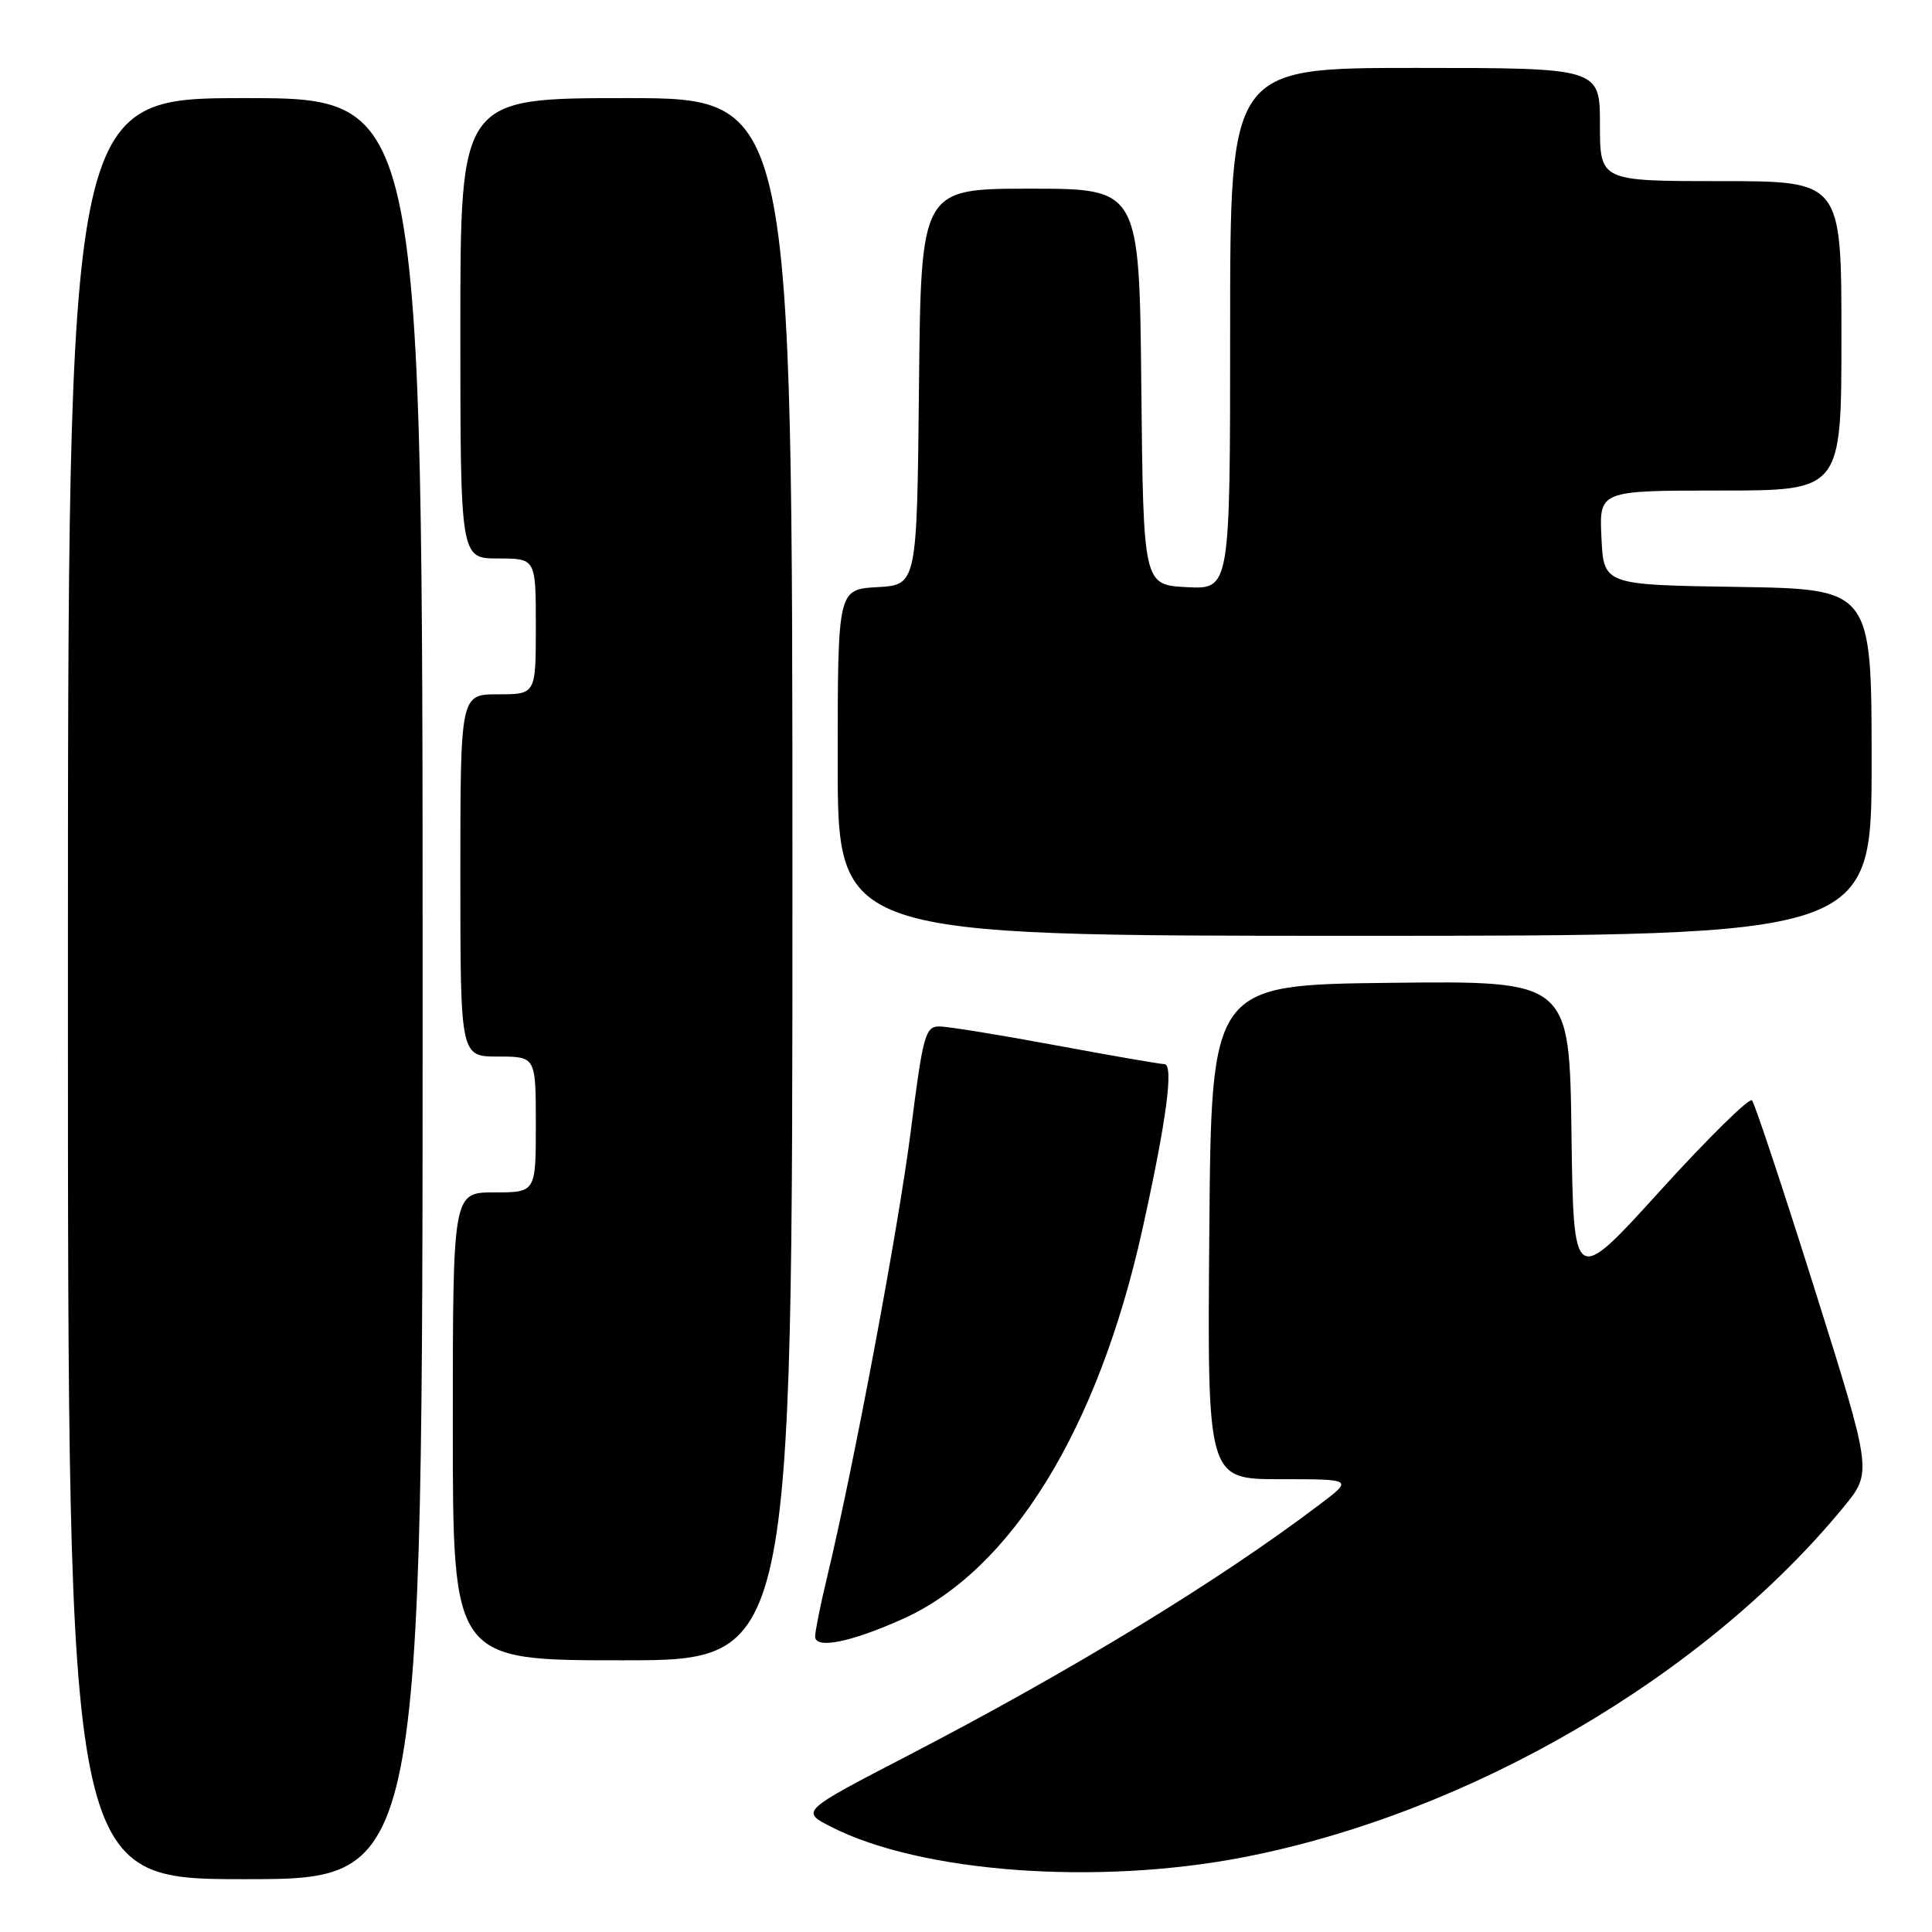 <?xml version="1.0" encoding="UTF-8" standalone="no"?>
<!DOCTYPE svg PUBLIC "-//W3C//DTD SVG 1.1//EN" "http://www.w3.org/Graphics/SVG/1.1/DTD/svg11.dtd" >
<svg xmlns="http://www.w3.org/2000/svg" xmlns:xlink="http://www.w3.org/1999/xlink" version="1.1" viewBox="0 0 256 256">
 <g >
 <path fill="currentColor"
d=" M 56.00 131.00 C 56.00 13.00 56.00 13.00 32.50 13.00 C 9.00 13.00 9.00 13.00 9.00 131.00 C 9.00 249.00 9.00 249.00 32.50 249.00 C 56.00 249.00 56.00 249.00 56.00 131.00 Z  M 164.79 246.09 C 194.76 240.28 225.96 222.06 244.33 199.64 C 248.08 195.06 248.08 195.06 240.44 170.78 C 236.24 157.43 232.50 146.19 232.15 145.80 C 231.79 145.42 226.32 150.80 220.00 157.76 C 208.50 170.43 208.50 170.43 208.23 150.20 C 207.96 129.96 207.96 129.96 184.23 130.23 C 160.50 130.50 160.50 130.50 160.24 163.25 C 159.97 196.00 159.97 196.00 169.63 196.00 C 179.29 196.00 179.29 196.00 174.89 199.33 C 161.53 209.46 142.05 221.34 120.33 232.61 C 106.08 240.00 106.08 240.00 110.14 242.07 C 122.04 248.14 145.35 249.86 164.79 246.09 Z  M 105.00 116.50 C 105.00 13.00 105.00 13.00 83.00 13.00 C 61.00 13.00 61.00 13.00 61.00 43.50 C 61.00 74.00 61.00 74.00 66.00 74.00 C 71.00 74.00 71.00 74.00 71.00 83.00 C 71.00 92.00 71.00 92.00 66.00 92.00 C 61.00 92.00 61.00 92.00 61.00 116.00 C 61.00 140.00 61.00 140.00 66.00 140.00 C 71.00 140.00 71.00 140.00 71.00 149.00 C 71.00 158.00 71.00 158.00 65.50 158.00 C 60.00 158.00 60.00 158.00 60.00 189.00 C 60.00 220.00 60.00 220.00 82.50 220.00 C 105.00 220.00 105.00 220.00 105.00 116.50 Z  M 119.62 214.52 C 133.97 208.09 145.49 189.39 151.35 163.00 C 154.56 148.53 155.57 141.00 154.28 141.00 C 153.75 141.00 147.28 139.88 139.90 138.51 C 132.53 137.14 125.59 136.01 124.47 136.01 C 122.61 136.00 122.29 137.16 120.70 149.75 C 119.07 162.59 113.14 194.22 109.59 209.00 C 108.73 212.57 108.02 216.10 108.01 216.83 C 108.00 218.56 112.69 217.63 119.62 214.52 Z  M 248.00 101.02 C 248.00 78.05 248.00 78.05 230.25 77.77 C 212.50 77.50 212.50 77.50 212.20 71.25 C 211.90 65.00 211.90 65.00 227.95 65.00 C 244.00 65.00 244.00 65.00 244.00 44.50 C 244.00 24.00 244.00 24.00 228.00 24.00 C 212.00 24.00 212.00 24.00 212.00 16.50 C 212.00 9.00 212.00 9.00 187.50 9.00 C 163.00 9.00 163.00 9.00 163.00 43.55 C 163.00 78.10 163.00 78.10 157.25 77.80 C 151.50 77.50 151.50 77.50 151.23 51.25 C 150.97 25.00 150.97 25.00 136.50 25.00 C 122.03 25.00 122.03 25.00 121.77 51.25 C 121.50 77.50 121.50 77.50 116.25 77.80 C 111.00 78.10 111.00 78.10 111.00 101.05 C 111.00 124.00 111.00 124.00 179.50 124.00 C 248.00 124.00 248.00 124.00 248.00 101.02 Z "/>
</g>
</svg>